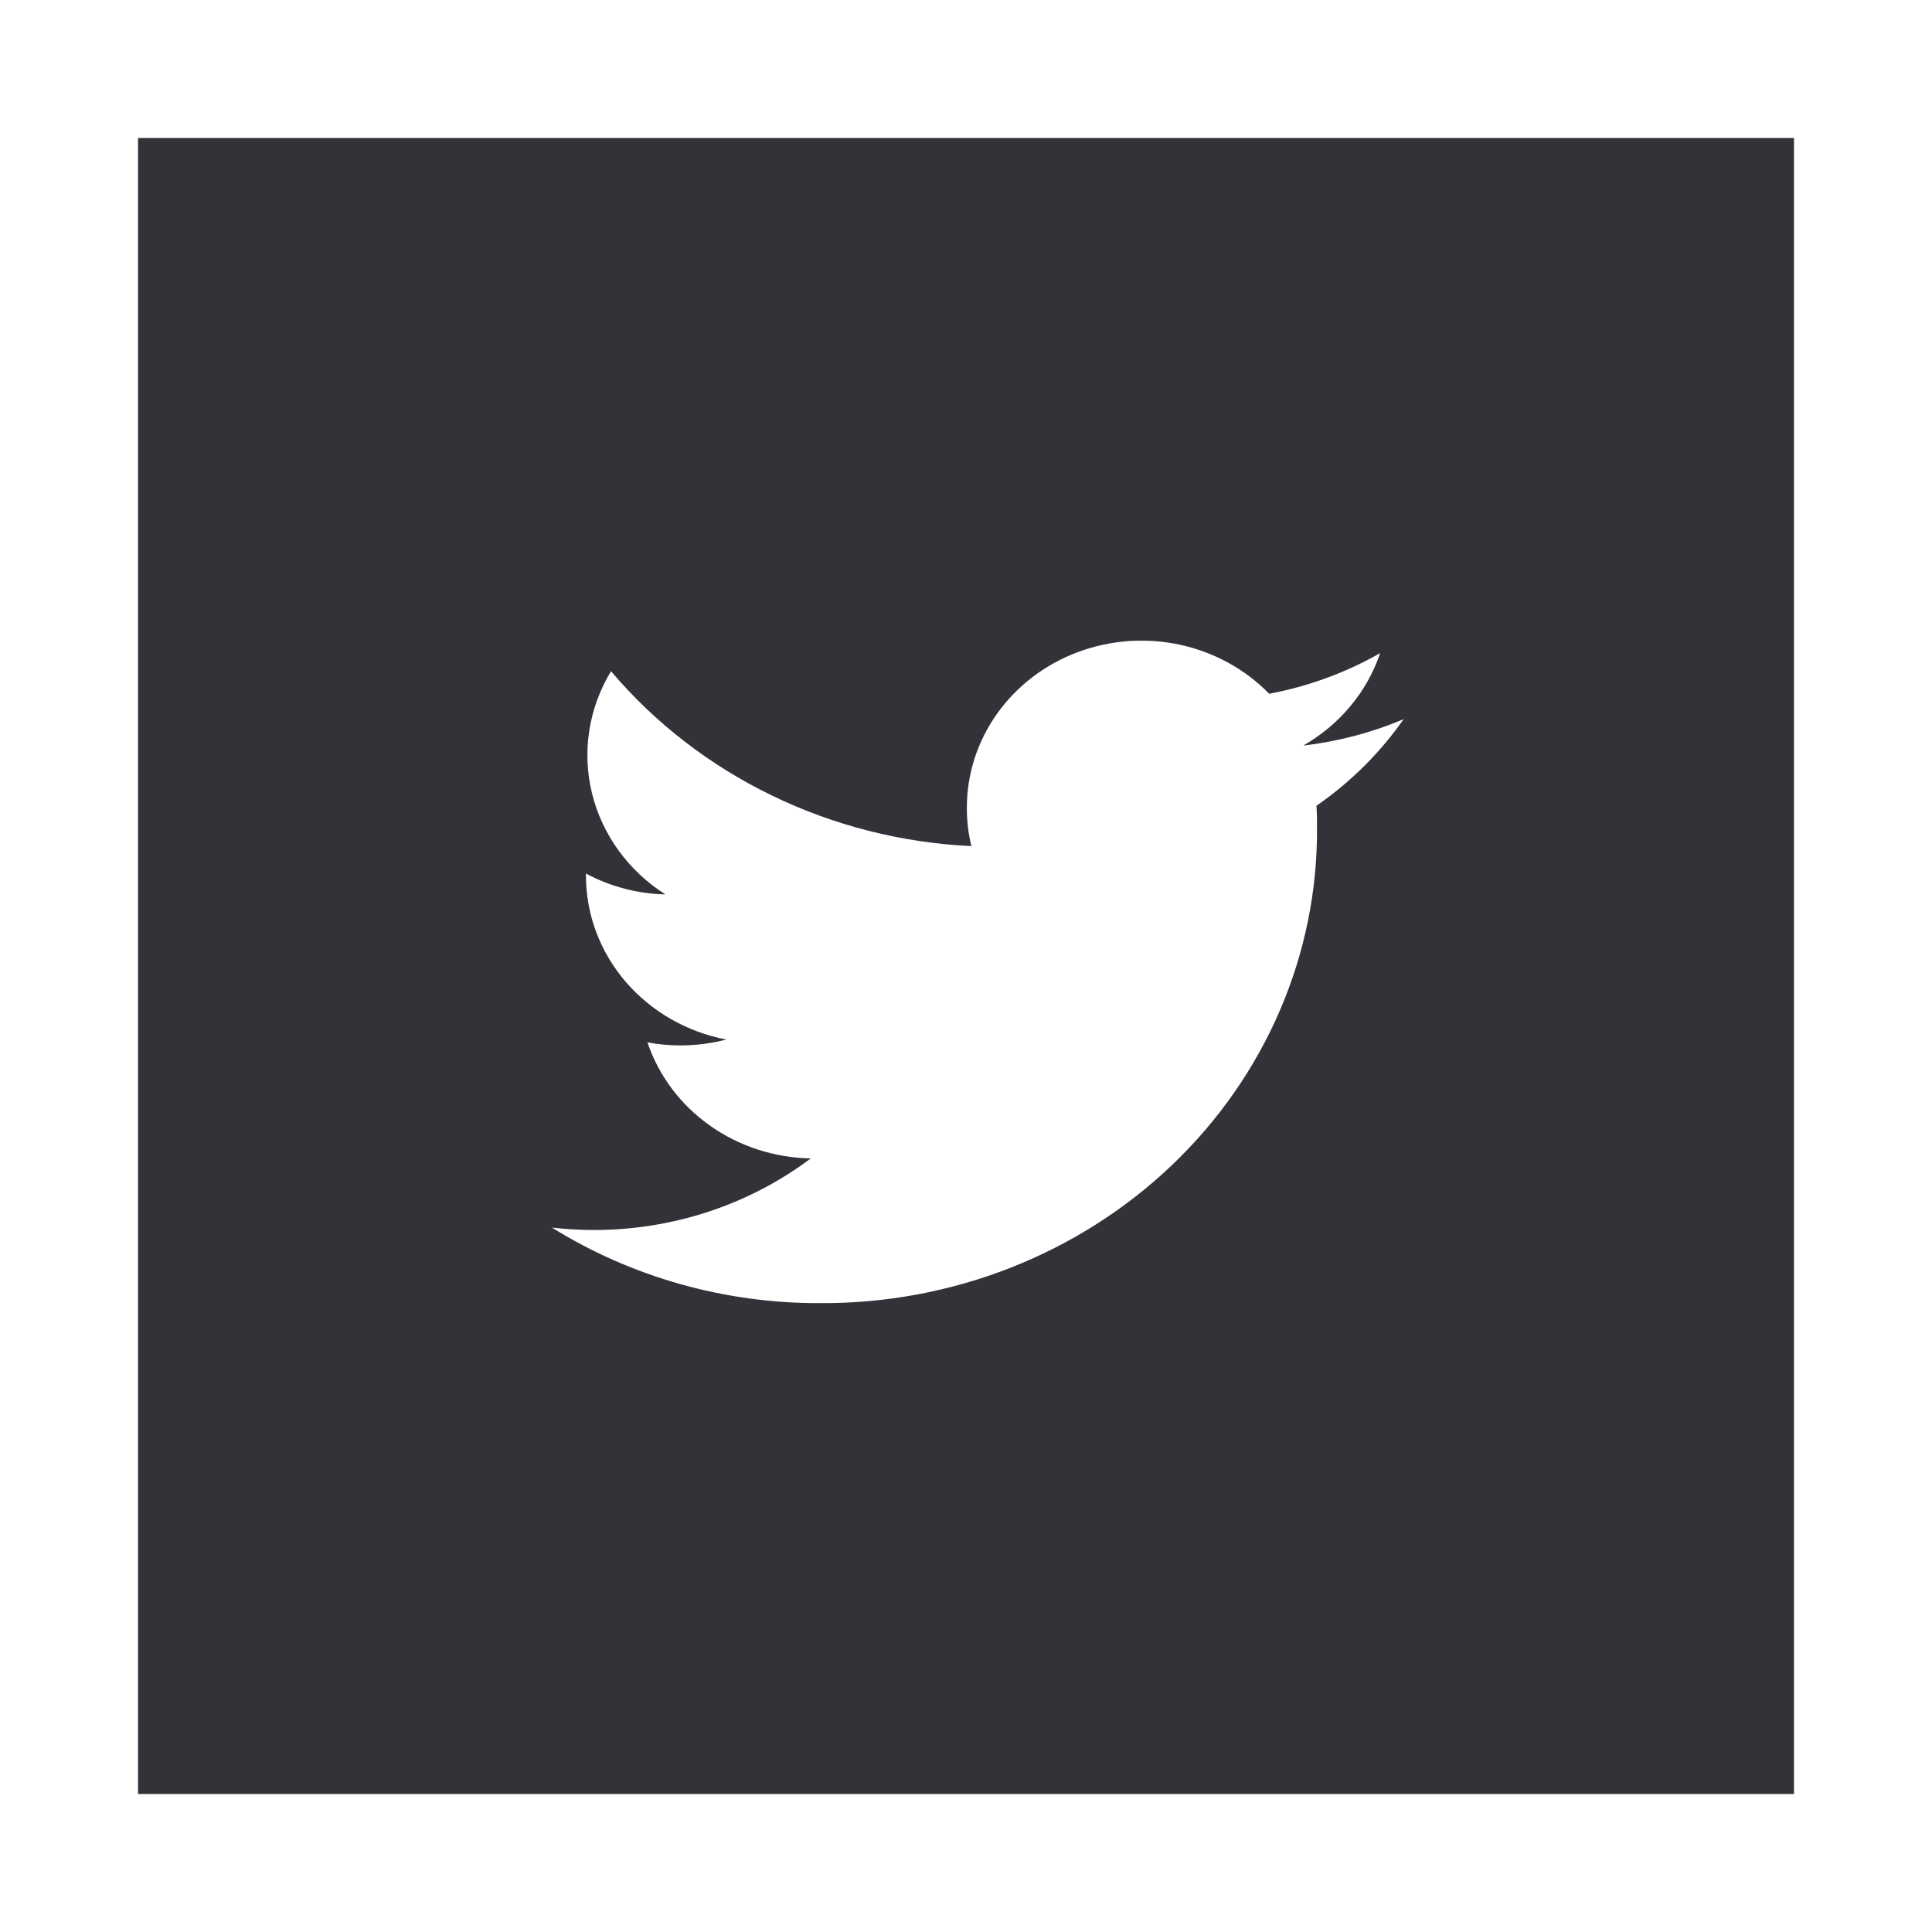<svg width="56" height="56" viewBox="0 0 56 56" fill="none" xmlns="http://www.w3.org/2000/svg">
<g filter="url(#filter0_d_61385_205)">
<rect x="4" width="48" height="48" fill="#323238"/>
<g clip-path="url(#clip0_61385_205)">
<path d="M40.685 16.845C39.76 17.236 38.78 17.494 37.777 17.61C38.835 17.004 39.627 16.052 40.005 14.93C39.011 15.497 37.923 15.896 36.788 16.109C36.095 15.398 35.193 14.902 34.201 14.688C33.208 14.474 32.172 14.55 31.225 14.908C30.279 15.265 29.468 15.887 28.897 16.692C28.326 17.497 28.022 18.447 28.025 19.42C28.023 19.792 28.067 20.163 28.156 20.525C26.14 20.43 24.167 19.929 22.368 19.055C20.568 18.182 18.981 16.955 17.711 15.456C17.063 16.523 16.865 17.787 17.158 18.989C17.451 20.191 18.212 21.241 19.286 21.925C18.479 21.906 17.688 21.698 16.984 21.32V21.38C16.984 22.5 17.389 23.584 18.13 24.451C18.872 25.317 19.904 25.911 21.052 26.132C20.617 26.245 20.169 26.302 19.718 26.302C19.398 26.303 19.08 26.273 18.766 26.212C19.09 27.175 19.72 28.017 20.569 28.62C21.418 29.224 22.443 29.558 23.501 29.577C21.706 30.925 19.489 31.656 17.206 31.652C16.802 31.652 16.399 31.628 15.998 31.582C18.305 33.017 20.999 33.778 23.75 33.772C25.649 33.785 27.531 33.437 29.287 32.748C31.043 32.059 32.639 31.044 33.981 29.761C35.323 28.478 36.385 26.952 37.105 25.273C37.825 23.594 38.188 21.796 38.174 19.981C38.174 19.771 38.174 19.561 38.158 19.356C39.15 18.669 40.005 17.819 40.685 16.845Z" fill="white"/>
</g>
</g>
<defs>
<filter id="filter0_d_61385_205" x="0" y="0" width="56" height="56" filterUnits="userSpaceOnUse" color-interpolation-filters="sRGB">
<feFlood flood-opacity="0" result="BackgroundImageFix"/>
<feColorMatrix in="SourceAlpha" type="matrix" values="0 0 0 0 0 0 0 0 0 0 0 0 0 0 0 0 0 0 127 0" result="hardAlpha"/>
<feOffset dy="4"/>
<feGaussianBlur stdDeviation="2"/>
<feComposite in2="hardAlpha" operator="out"/>
<feColorMatrix type="matrix" values="0 0 0 0 0 0 0 0 0 0 0 0 0 0 0 0 0 0 0.25 0"/>
<feBlend mode="normal" in2="BackgroundImageFix" result="effect1_dropShadow_61385_205"/>
<feBlend mode="normal" in="SourceGraphic" in2="effect1_dropShadow_61385_205" result="shape"/>
</filter>
<clipPath id="clip0_61385_205">
<rect width="24.686" height="19.2" fill="white" transform="translate(16 14.571)"/>
</clipPath>
</defs>
</svg>
